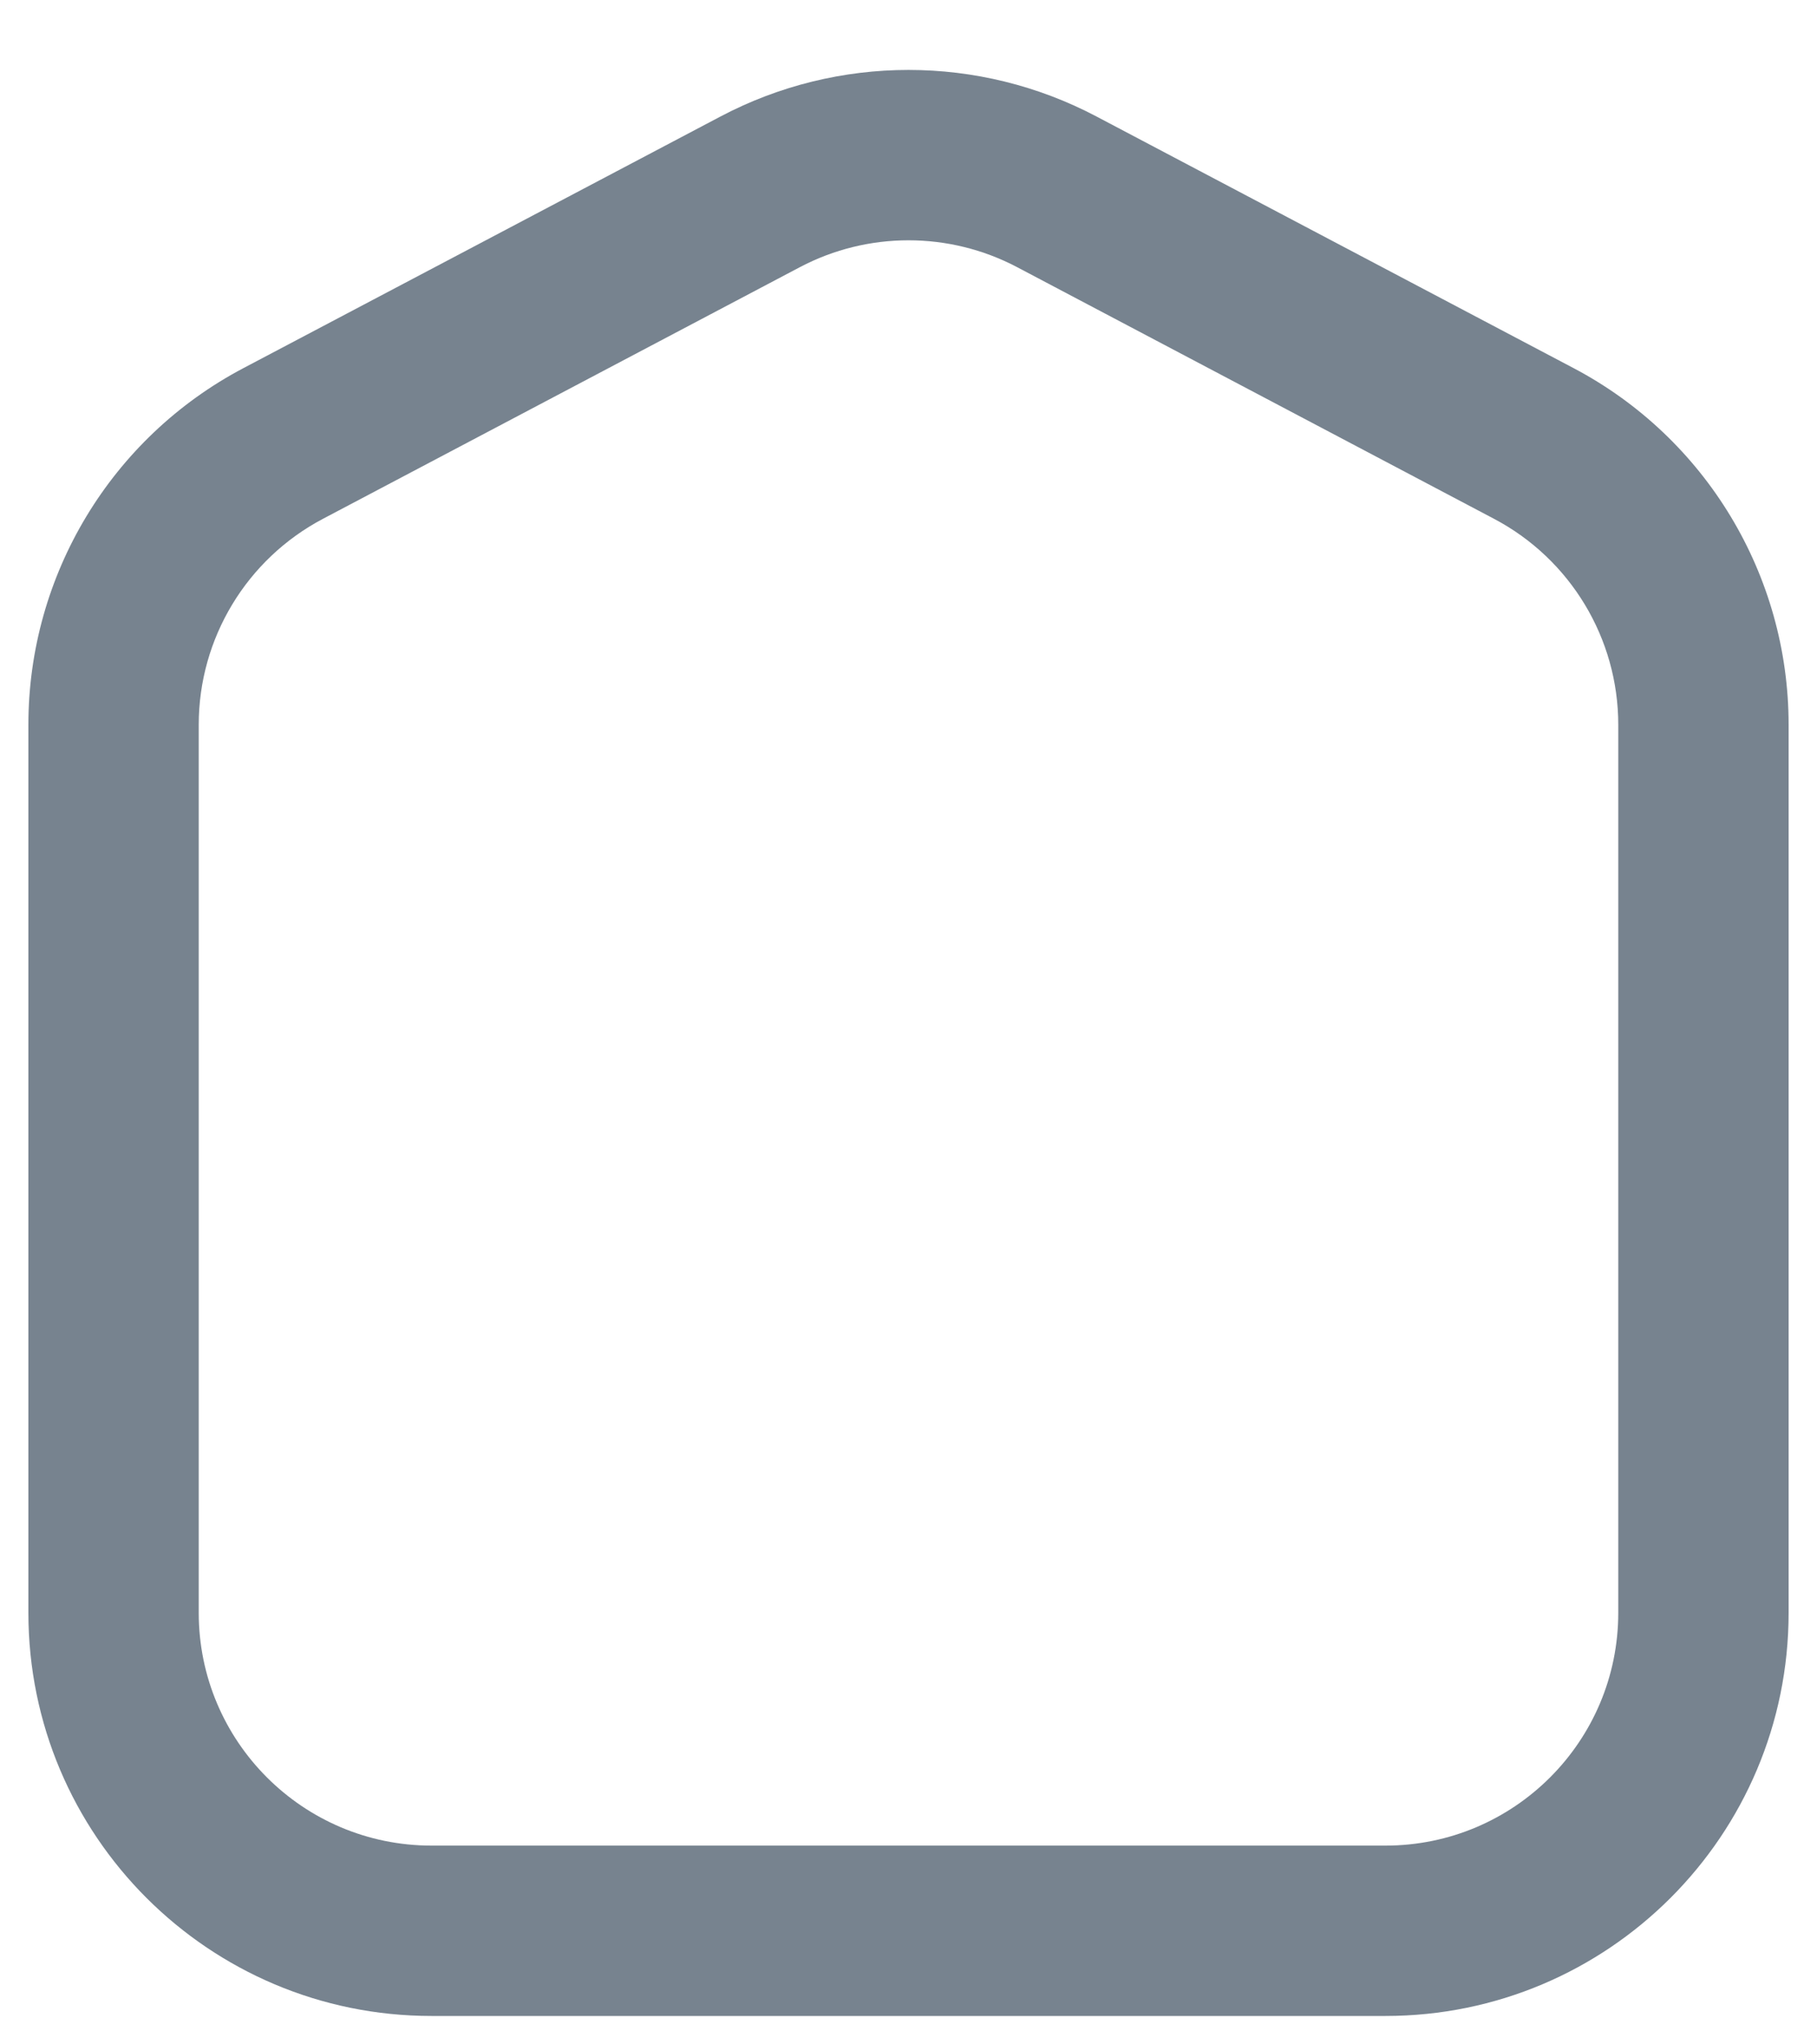 <svg width="16" height="18" viewBox="0 0 16 18" fill="none" xmlns="http://www.w3.org/2000/svg">
<path fill-rule="evenodd" clip-rule="evenodd" d="M6.344 1.026C7.38 0.479 8.62 0.479 9.656 1.026L13.856 3.241C15.021 3.855 15.75 5.064 15.75 6.381V14.2C15.75 16.161 14.161 17.75 12.2 17.75H3.8C1.839 17.75 0.25 16.161 0.25 14.2L0.25 6.381C0.25 5.064 0.979 3.855 2.144 3.241L6.344 1.026ZM8.956 2.352C8.358 2.037 7.642 2.037 7.044 2.352L2.844 4.568C2.171 4.923 1.75 5.621 1.75 6.381L1.75 14.2C1.75 15.332 2.668 16.25 3.8 16.25H12.2C13.332 16.25 14.25 15.332 14.25 14.2V6.381C14.25 5.621 13.829 4.923 13.156 4.568L8.956 2.352Z" fill="#77838F"/>
</svg>
